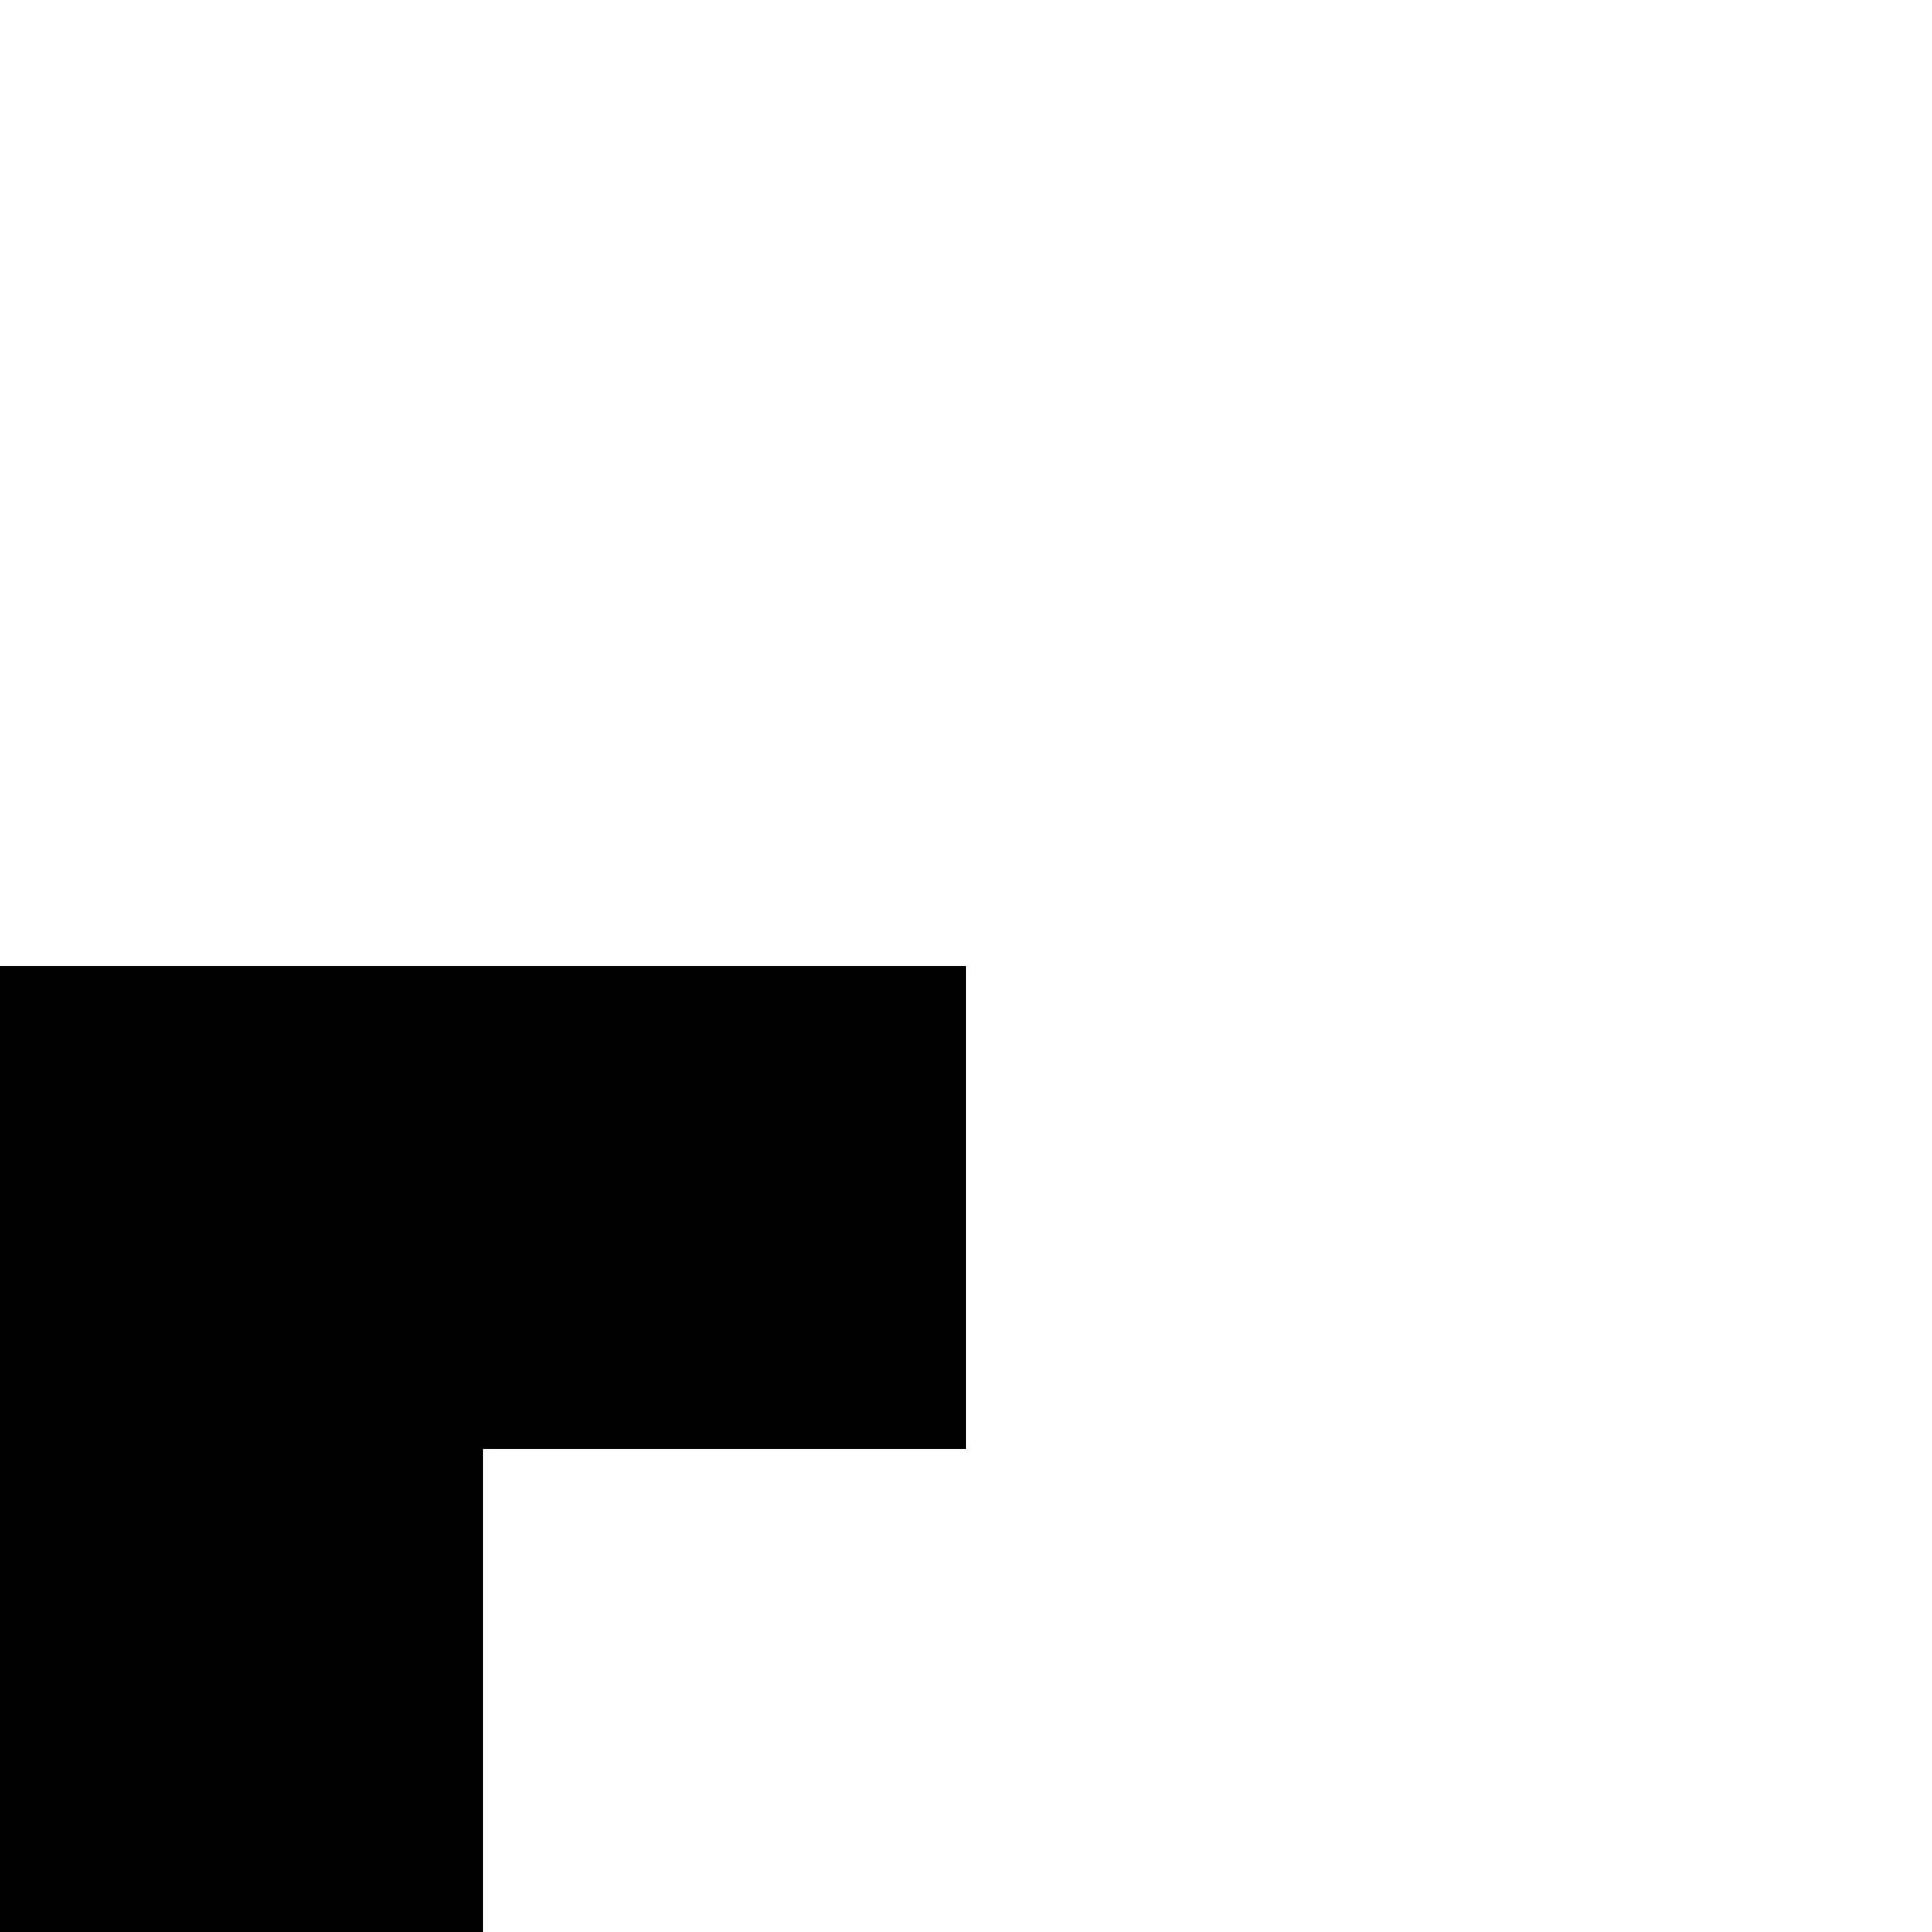 <svg xmlns="http://www.w3.org/2000/svg" version="1.1" viewBox="0 0 512 512" fill="currentColor"><path fill="currentColor" d="M1920 1110q63 77 95 169t33 193q0 119-45 224t-124 183t-183 123t-224 46q-119 0-224-45t-183-124t-123-183t-46-224q0-100 33-192H0V256h256v128H128v256h768V384H768V256h384v128h-128v256h768V384h-128V256h256zm-927 42q40-60 93-107t114-81t131-50t141-18q86 0 167 24t153 73V768H128v384zm479 768q93 0 174-35t142-96t96-142t36-175q0-93-35-174t-96-142t-142-96t-175-36q-93 0-174 35t-142 96t-96 142t-36 175q0 93 35 174t96 142t142 96t175 36m64-512h192v128h-320v-384h128z"/></svg>